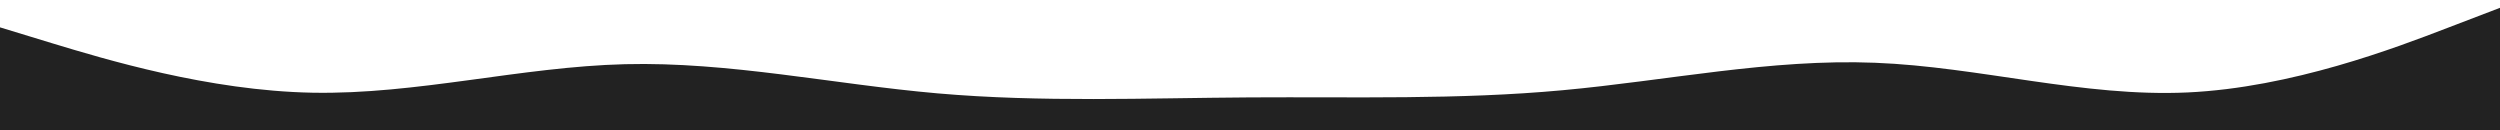 <svg id="visual" viewBox="0 0 1920 100" width="1920" height="100" xmlns="http://www.w3.org/2000/svg" xmlns:xlink="http://www.w3.org/1999/xlink" version="1.1"><path d="M0 21L40 33.2C80 45.3 160 69.7 240 71.2C320 72.7 400 51.3 480 49.3C560 47.3 640 64.7 720 71.7C800 78.7 880 75.3 960 74.8C1040 74.3 1120 76.7 1200 69.3C1280 62 1360 45 1440 48.2C1520 51.3 1600 74.7 1680 71C1760 67.3 1840 36.7 1880 21.3L1920 6L1920 101L1880 101C1840 101 1760 101 1680 101C1600 101 1520 101 1440 101C1360 101 1280 101 1200 101C1120 101 1040 101 960 101C880 101 800 101 720 101C640 101 560 101 480 101C400 101 320 101 240 101C160 101 80 101 40 101L0 101Z" fill="#222" stroke-linecap="round" stroke-linejoin="miter"></path></svg>